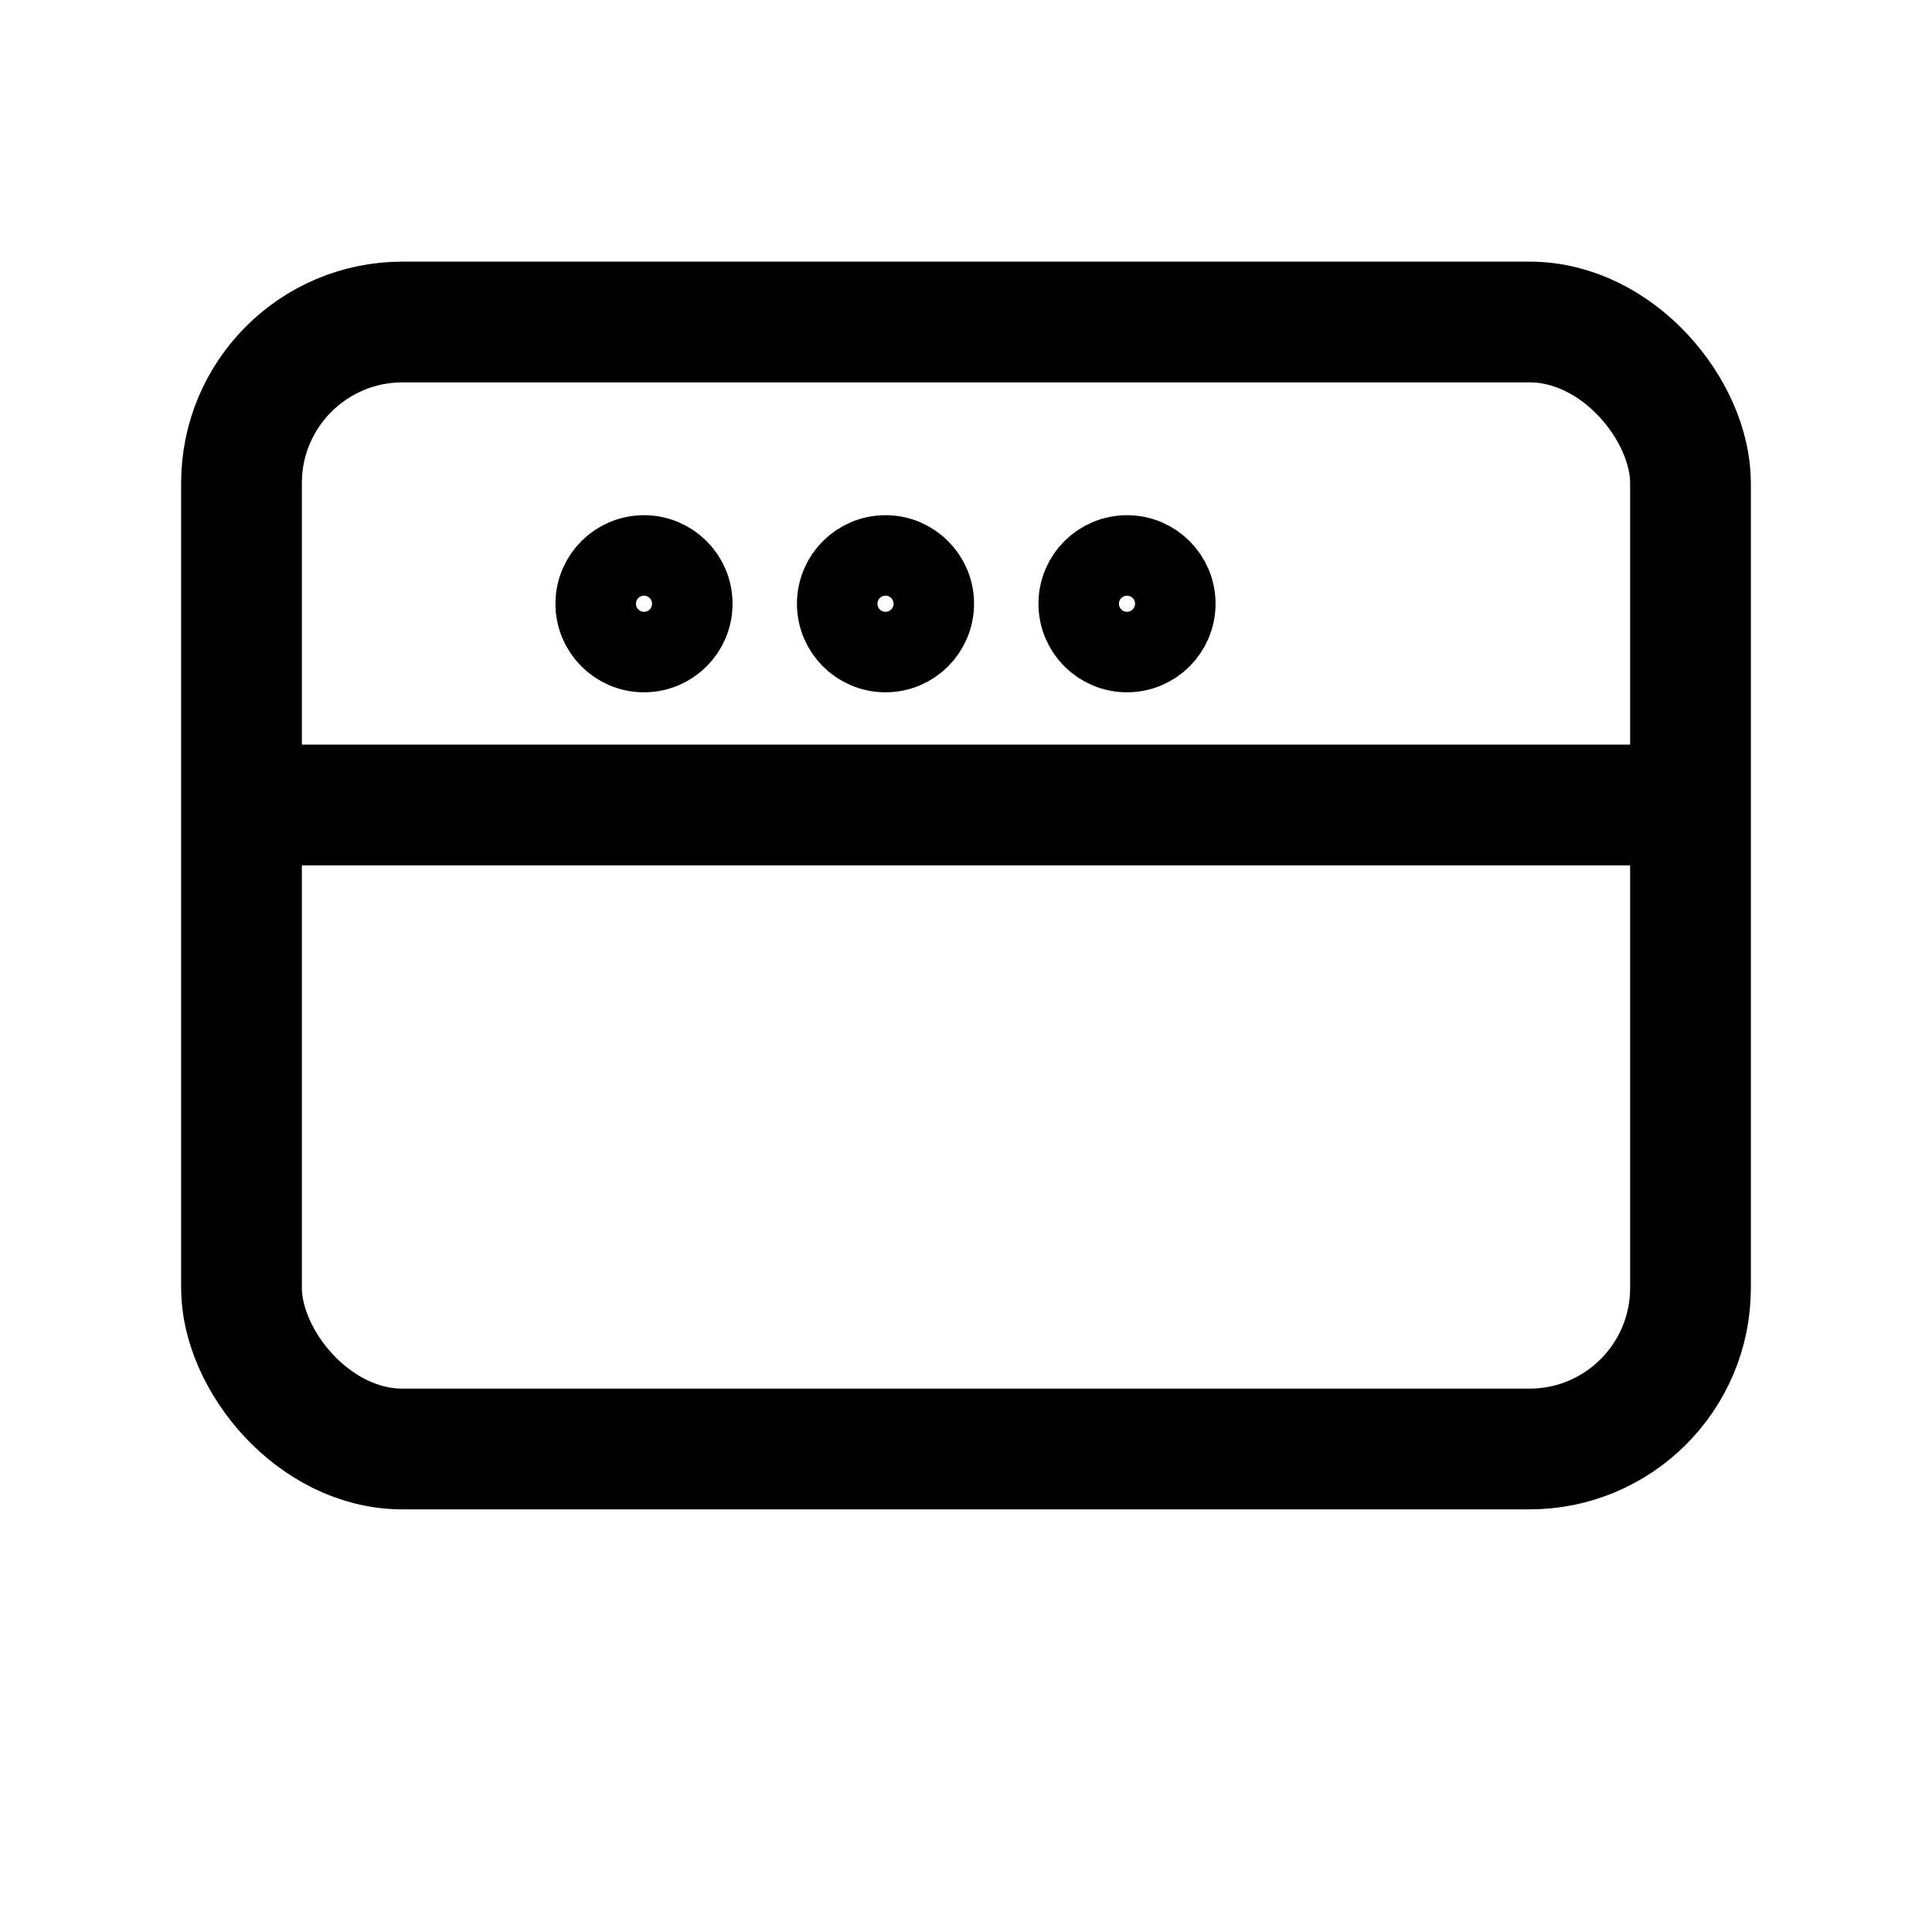 <svg xmlns="http://www.w3.org/2000/svg" width="48" height="48" viewBox="0 0 24 24" fill="none" stroke="currentColor">
  <rect x="3" y="4" width="18" height="14" rx="2" ry="2" stroke-width="1.5"/>
  <path d="M3 10h18" stroke-width="1.5"/>
  <circle cx="8" cy="7.5" r="0.6" />
  <circle cx="11" cy="7.5" r="0.6" />
  <circle cx="14" cy="7.5" r="0.6" />
</svg>
